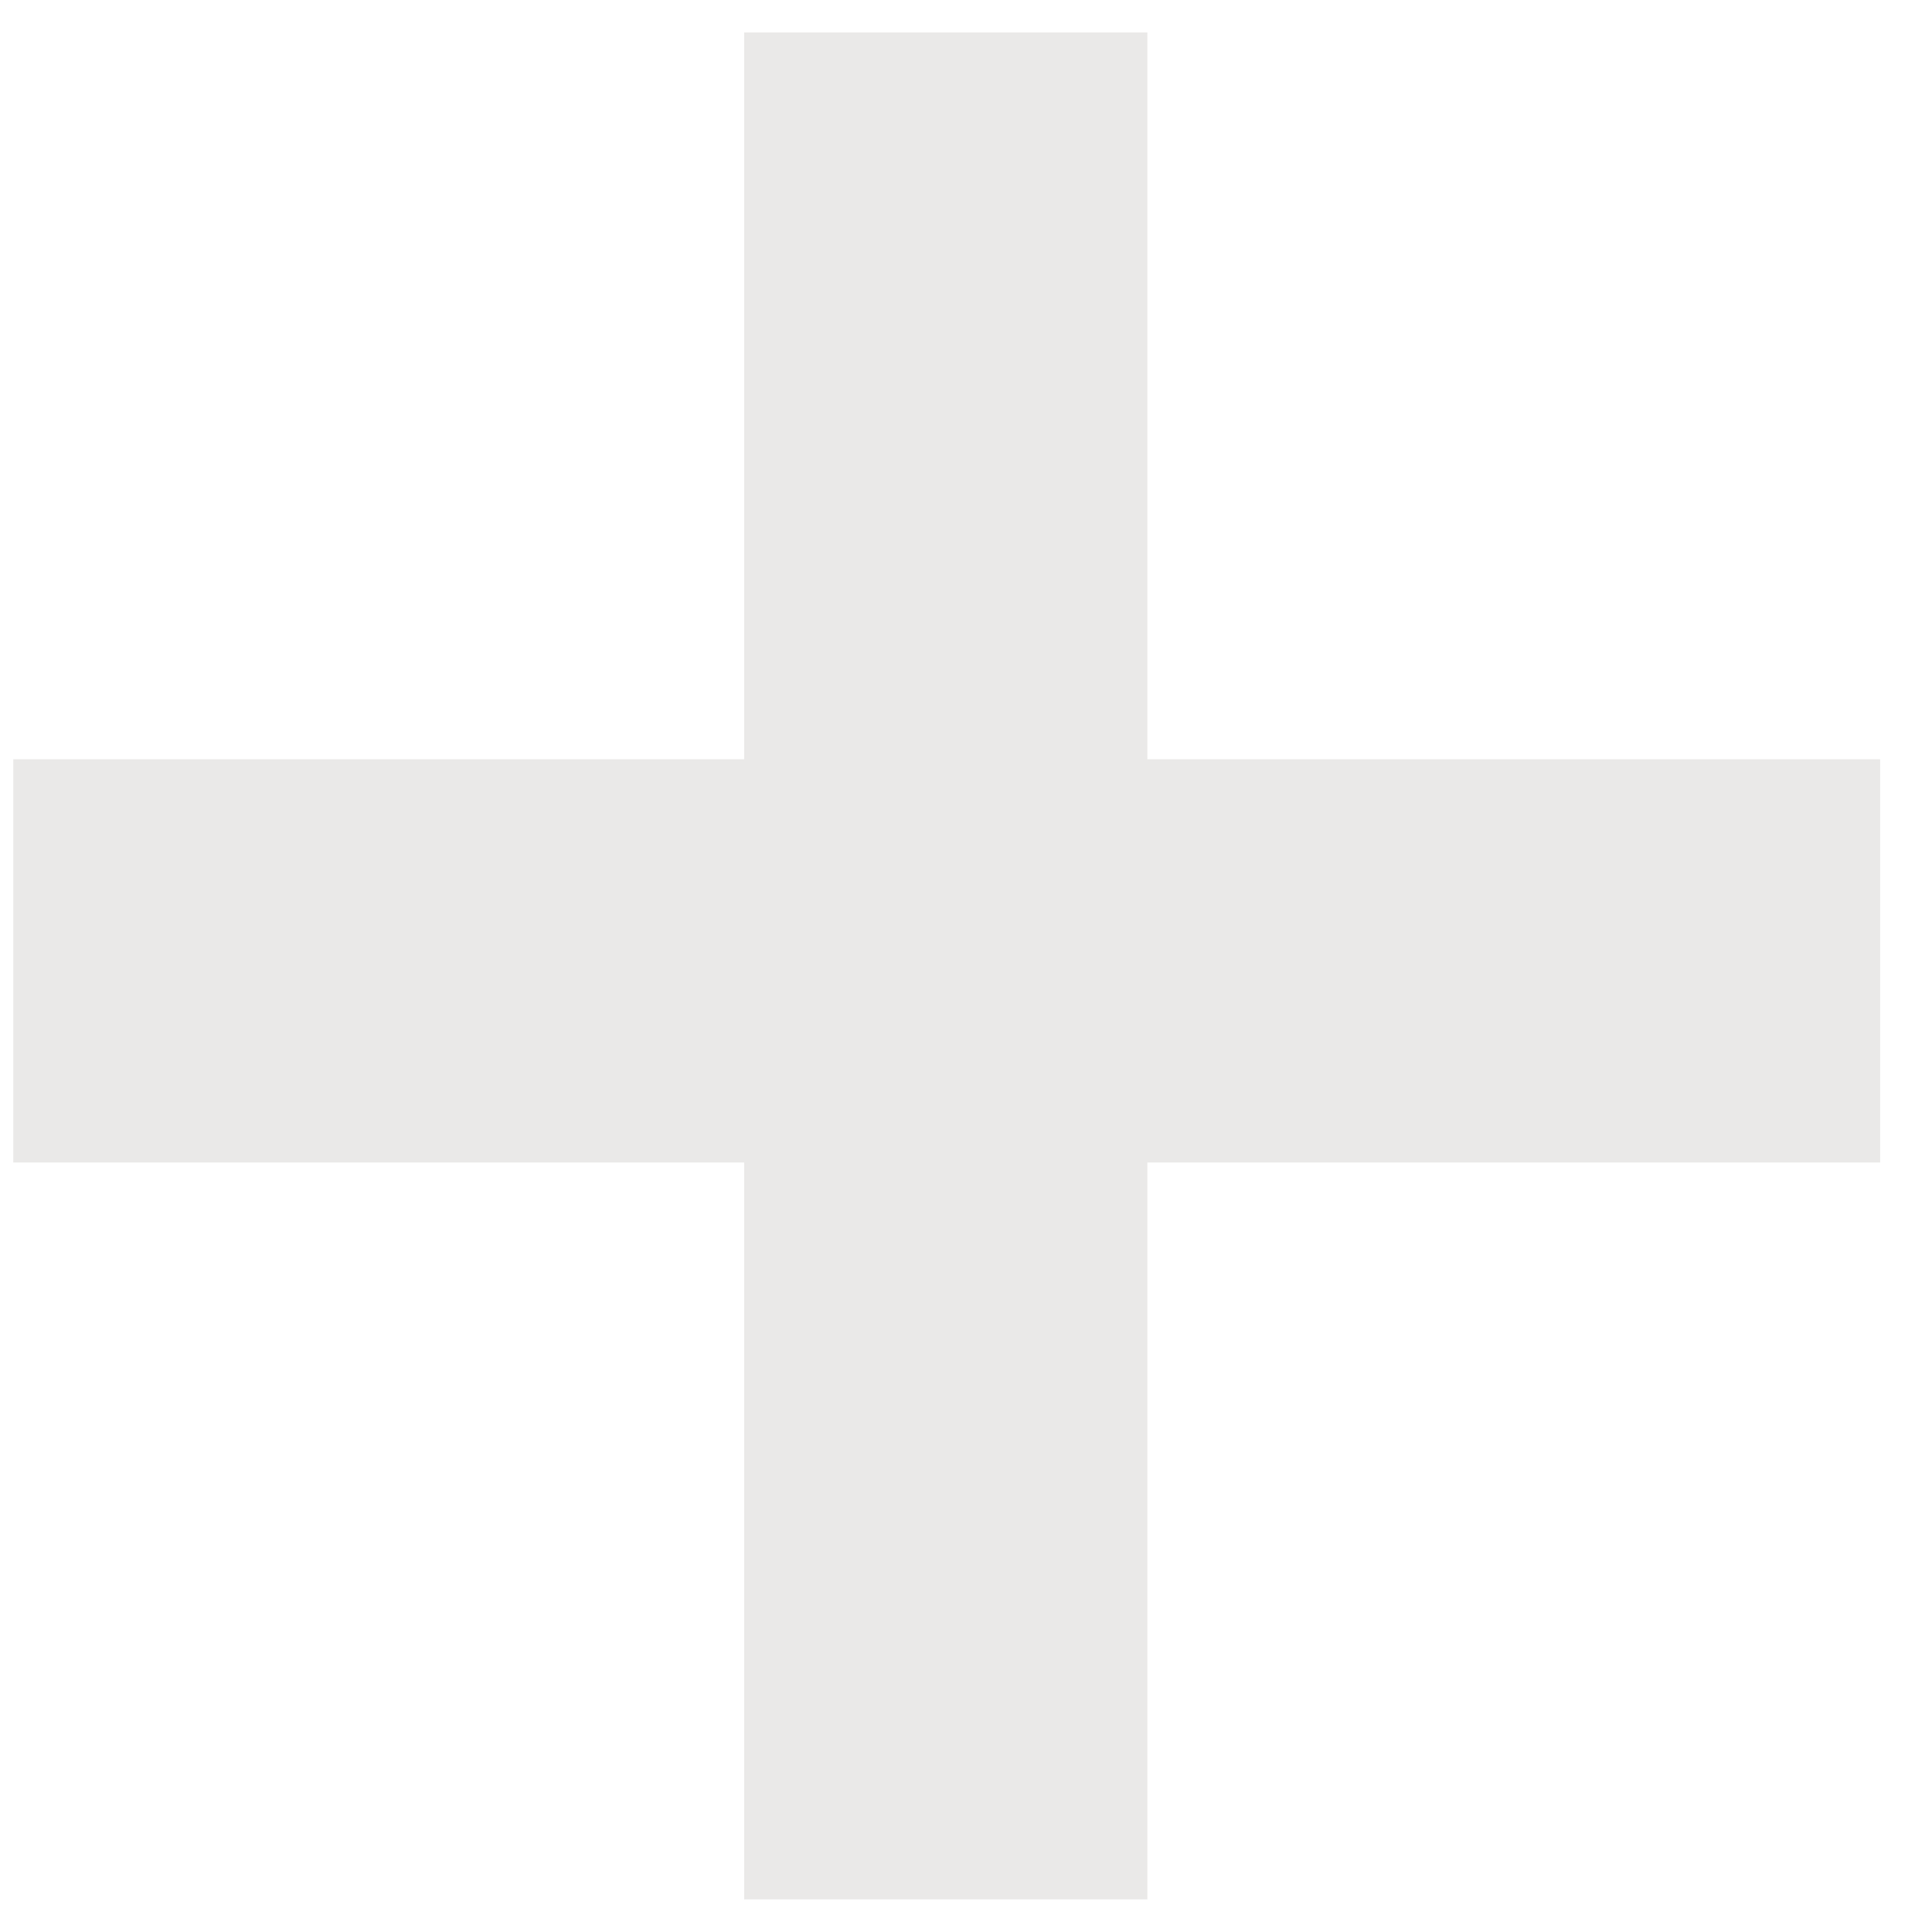 <svg width="31" height="31" viewBox="0 0 31 31" fill="none" xmlns="http://www.w3.org/2000/svg">
<path d="M18.41 0.521H11.94V30.476H18.41V0.521Z" fill="#EAE9E8"/>
<path d="M0.213 12.183L0.213 18.653L30.168 18.653V12.183L0.213 12.183Z" fill="#EAE9E8"/>
</svg>
